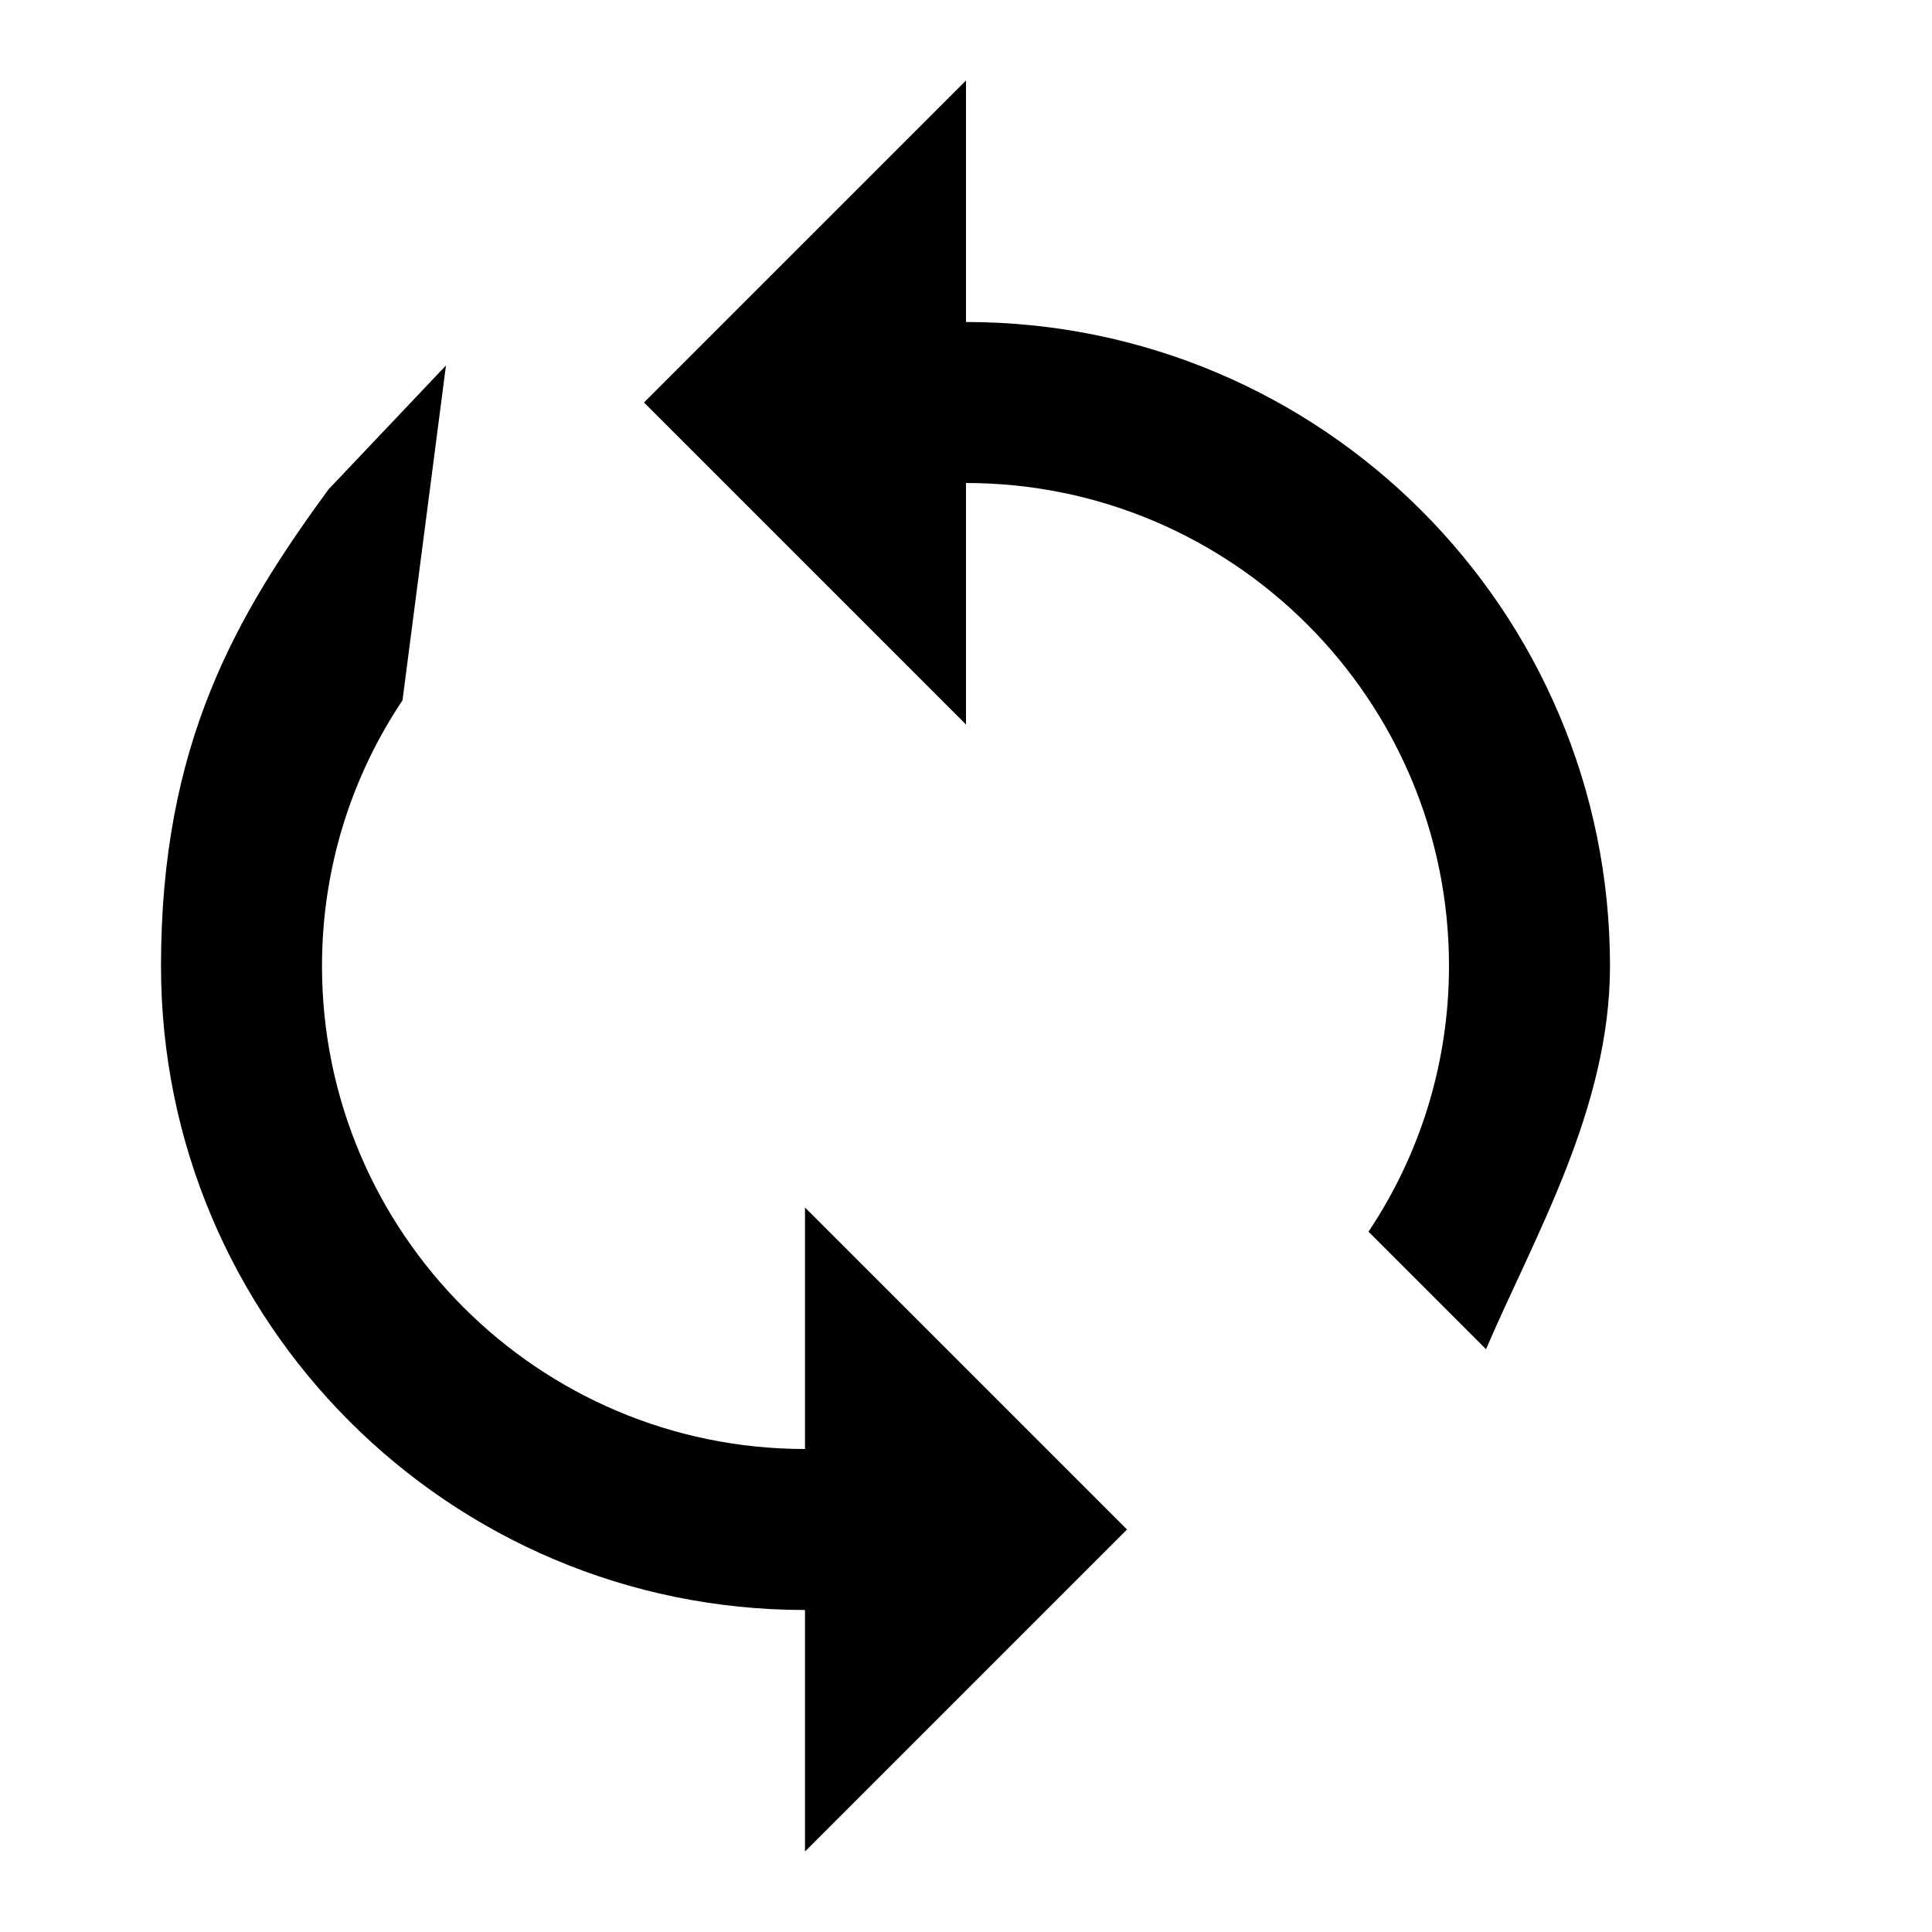 <svg xmlns="http://www.w3.org/2000/svg" viewBox="0 0 24 24" width="24" height="24">
  <path fill="none" d="M0 0h24v24H0z"/>
  <path d="M12 4V1L8 5l4 4V6c3.31 0 6 2.69 6 6 0 1.22-.37 2.36-1 3.3l1.46 1.46C19.06 15.36 20 13.77 20 12c0-4.42-3.58-8-8-8zm-6.46.54L4.08 6.08C2.94 7.64 2 9.23 2 12c0 4.42 3.58 8 8 8v3l4-4-4-4v3c-3.31 0-6-2.69-6-6 0-1.22.37-2.36 1-3.3z"/>
</svg>
